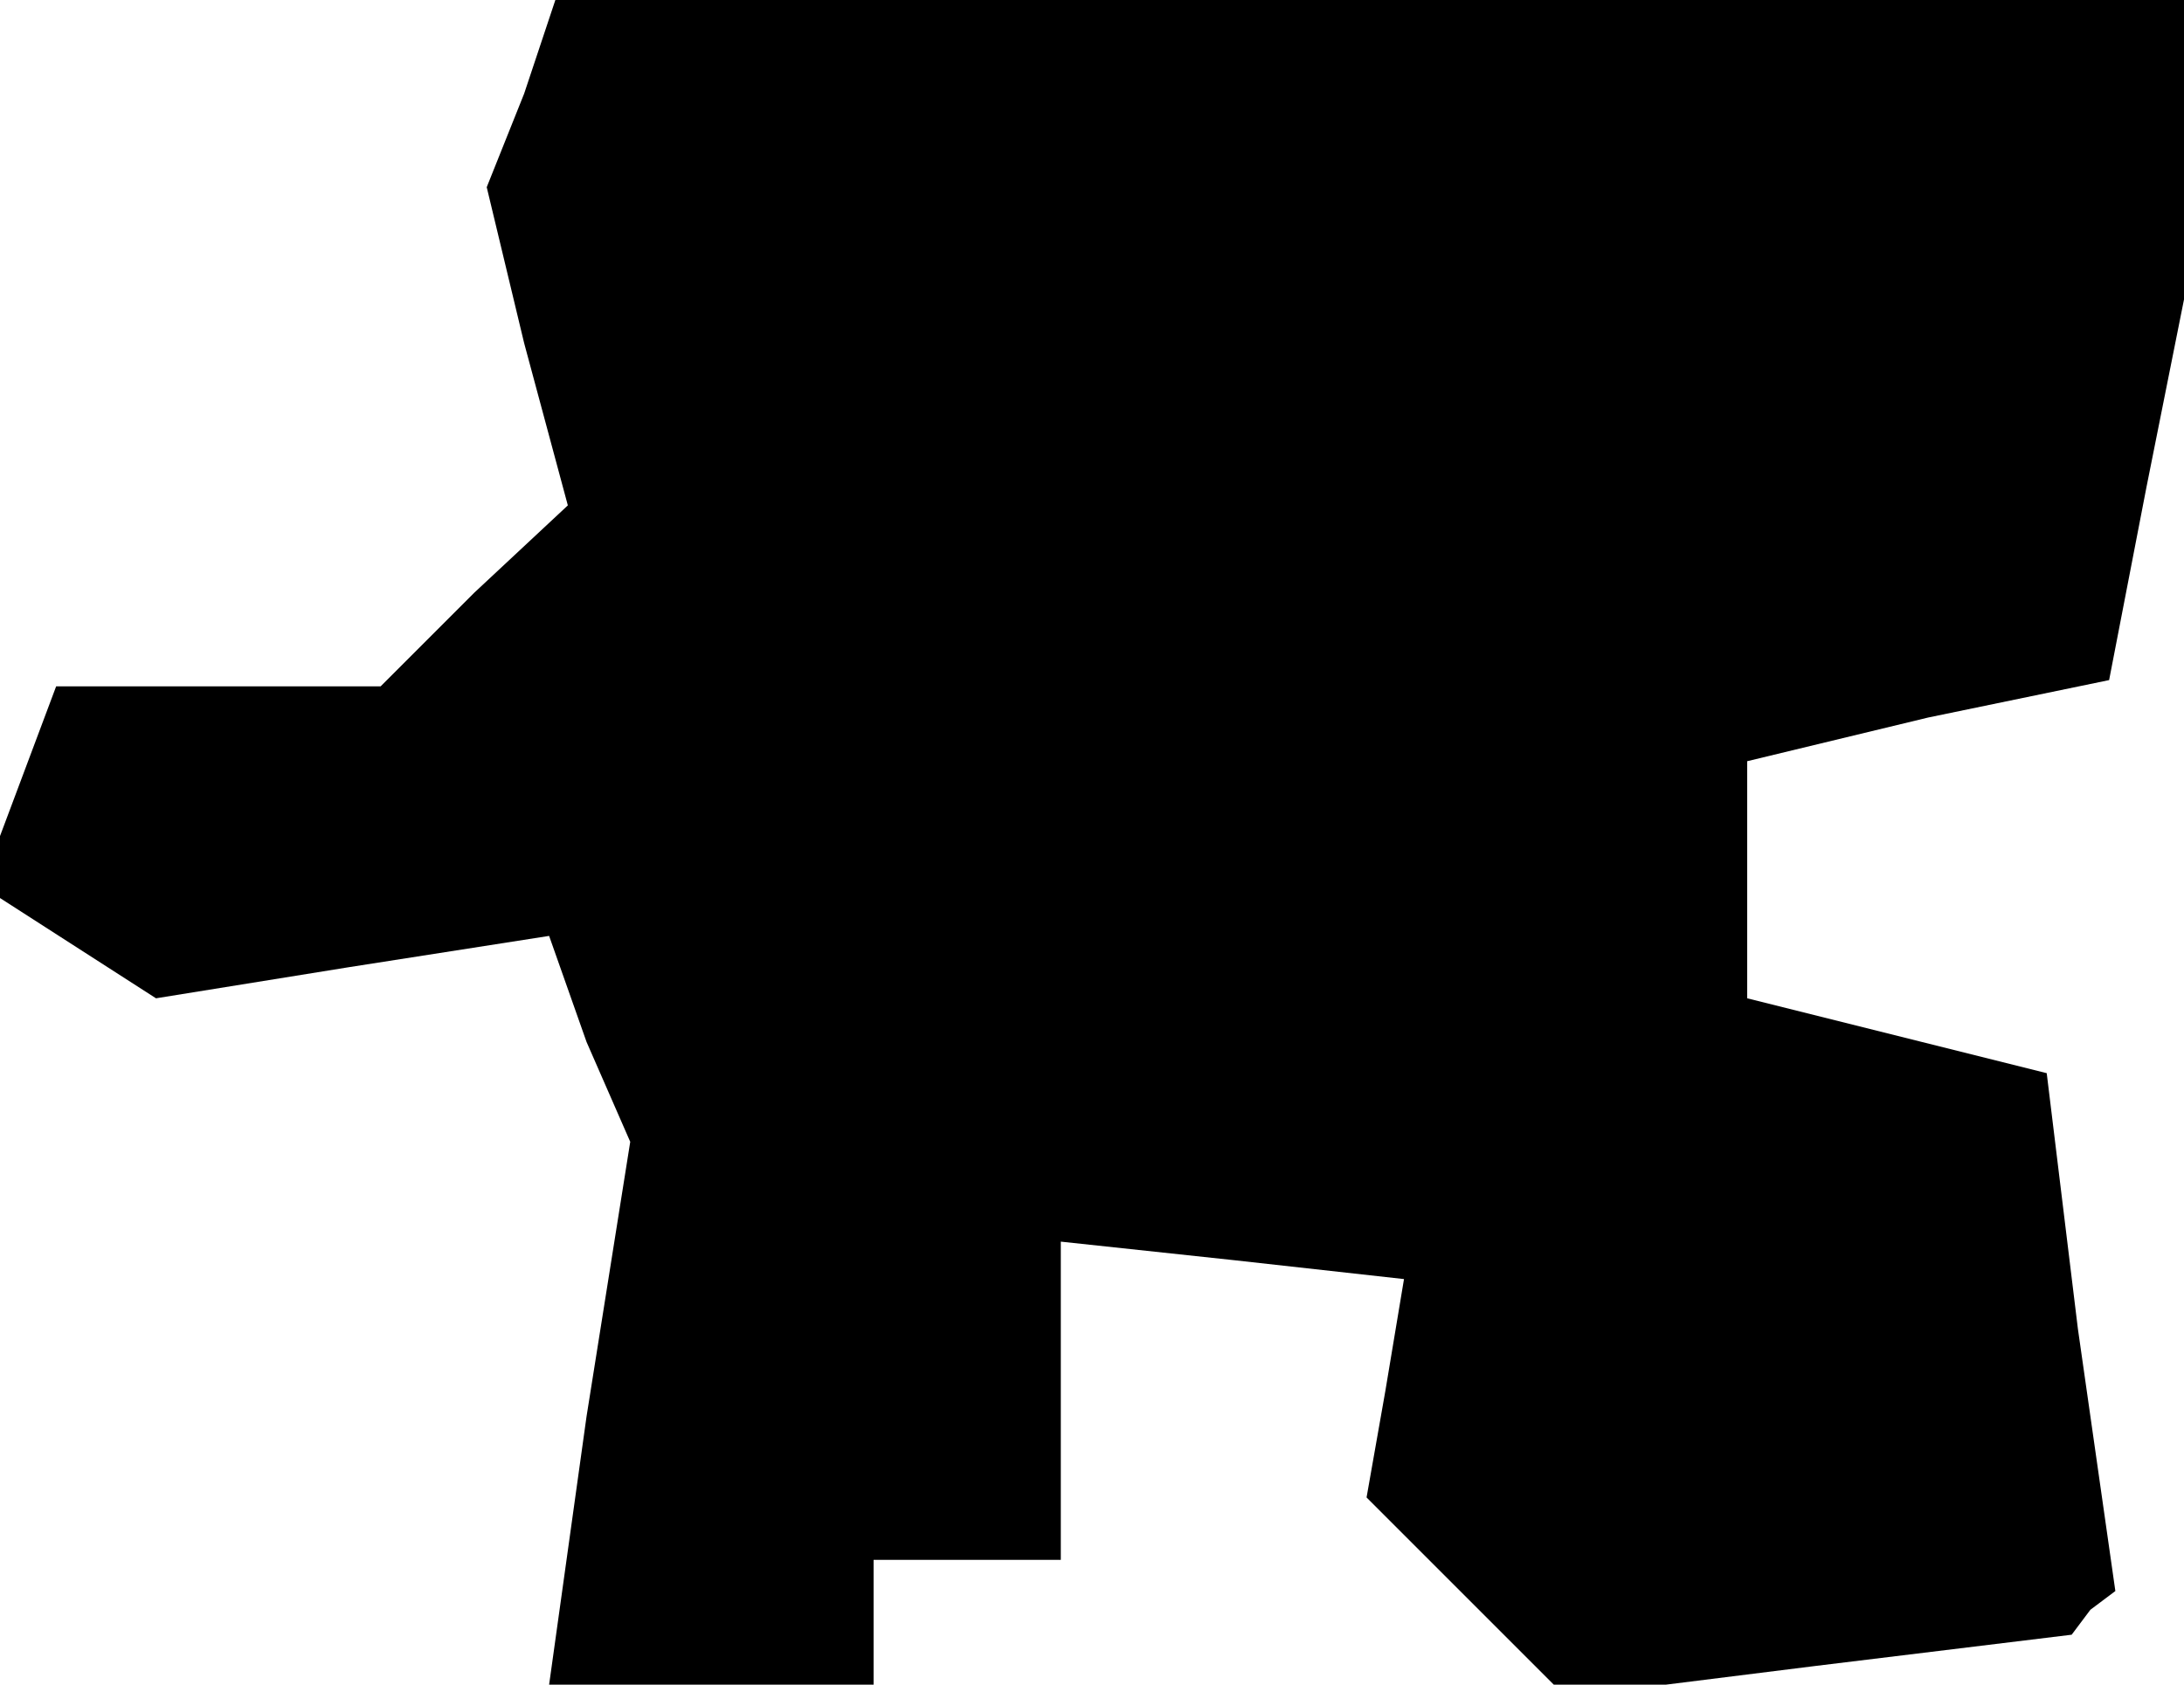 <?xml version="1.0" standalone="no"?>
<!DOCTYPE svg PUBLIC "-//W3C//DTD SVG 20010904//EN"
 "http://www.w3.org/TR/2001/REC-SVG-20010904/DTD/svg10.dtd">
<svg version="1.0" xmlns="http://www.w3.org/2000/svg"
 width="35pt" height="27pt" viewBox="0 0 35 27"
 preserveAspectRatio="xMidYMid meet">
<g transform="translate(0,27) scale(0.1,-0.1)"
fill="#000000" stroke="none">
<path d="M84 255 l-6 -15 6 -25 7 -26 -15 -14 -15 -15 -26 0 -26 0 -6 -16 -6
-16 14 -9 14 -9 31 5 32 5 6 -17 7 -16 -7 -44 -6 -43 26 0 26 0 0 10 0 10 15
0 15 0 0 26 0 25 28 -3 27 -3 -3 -18 -3 -17 16 -16 16 -16 40 5 41 5 3 4 4 3
-6 42 -5 41 -24 6 -24 6 0 19 0 19 29 7 29 6 6 31 6 30 0 24 0 24 -130 0 -131
0 -5 -15z"/>
</g>
</svg>
